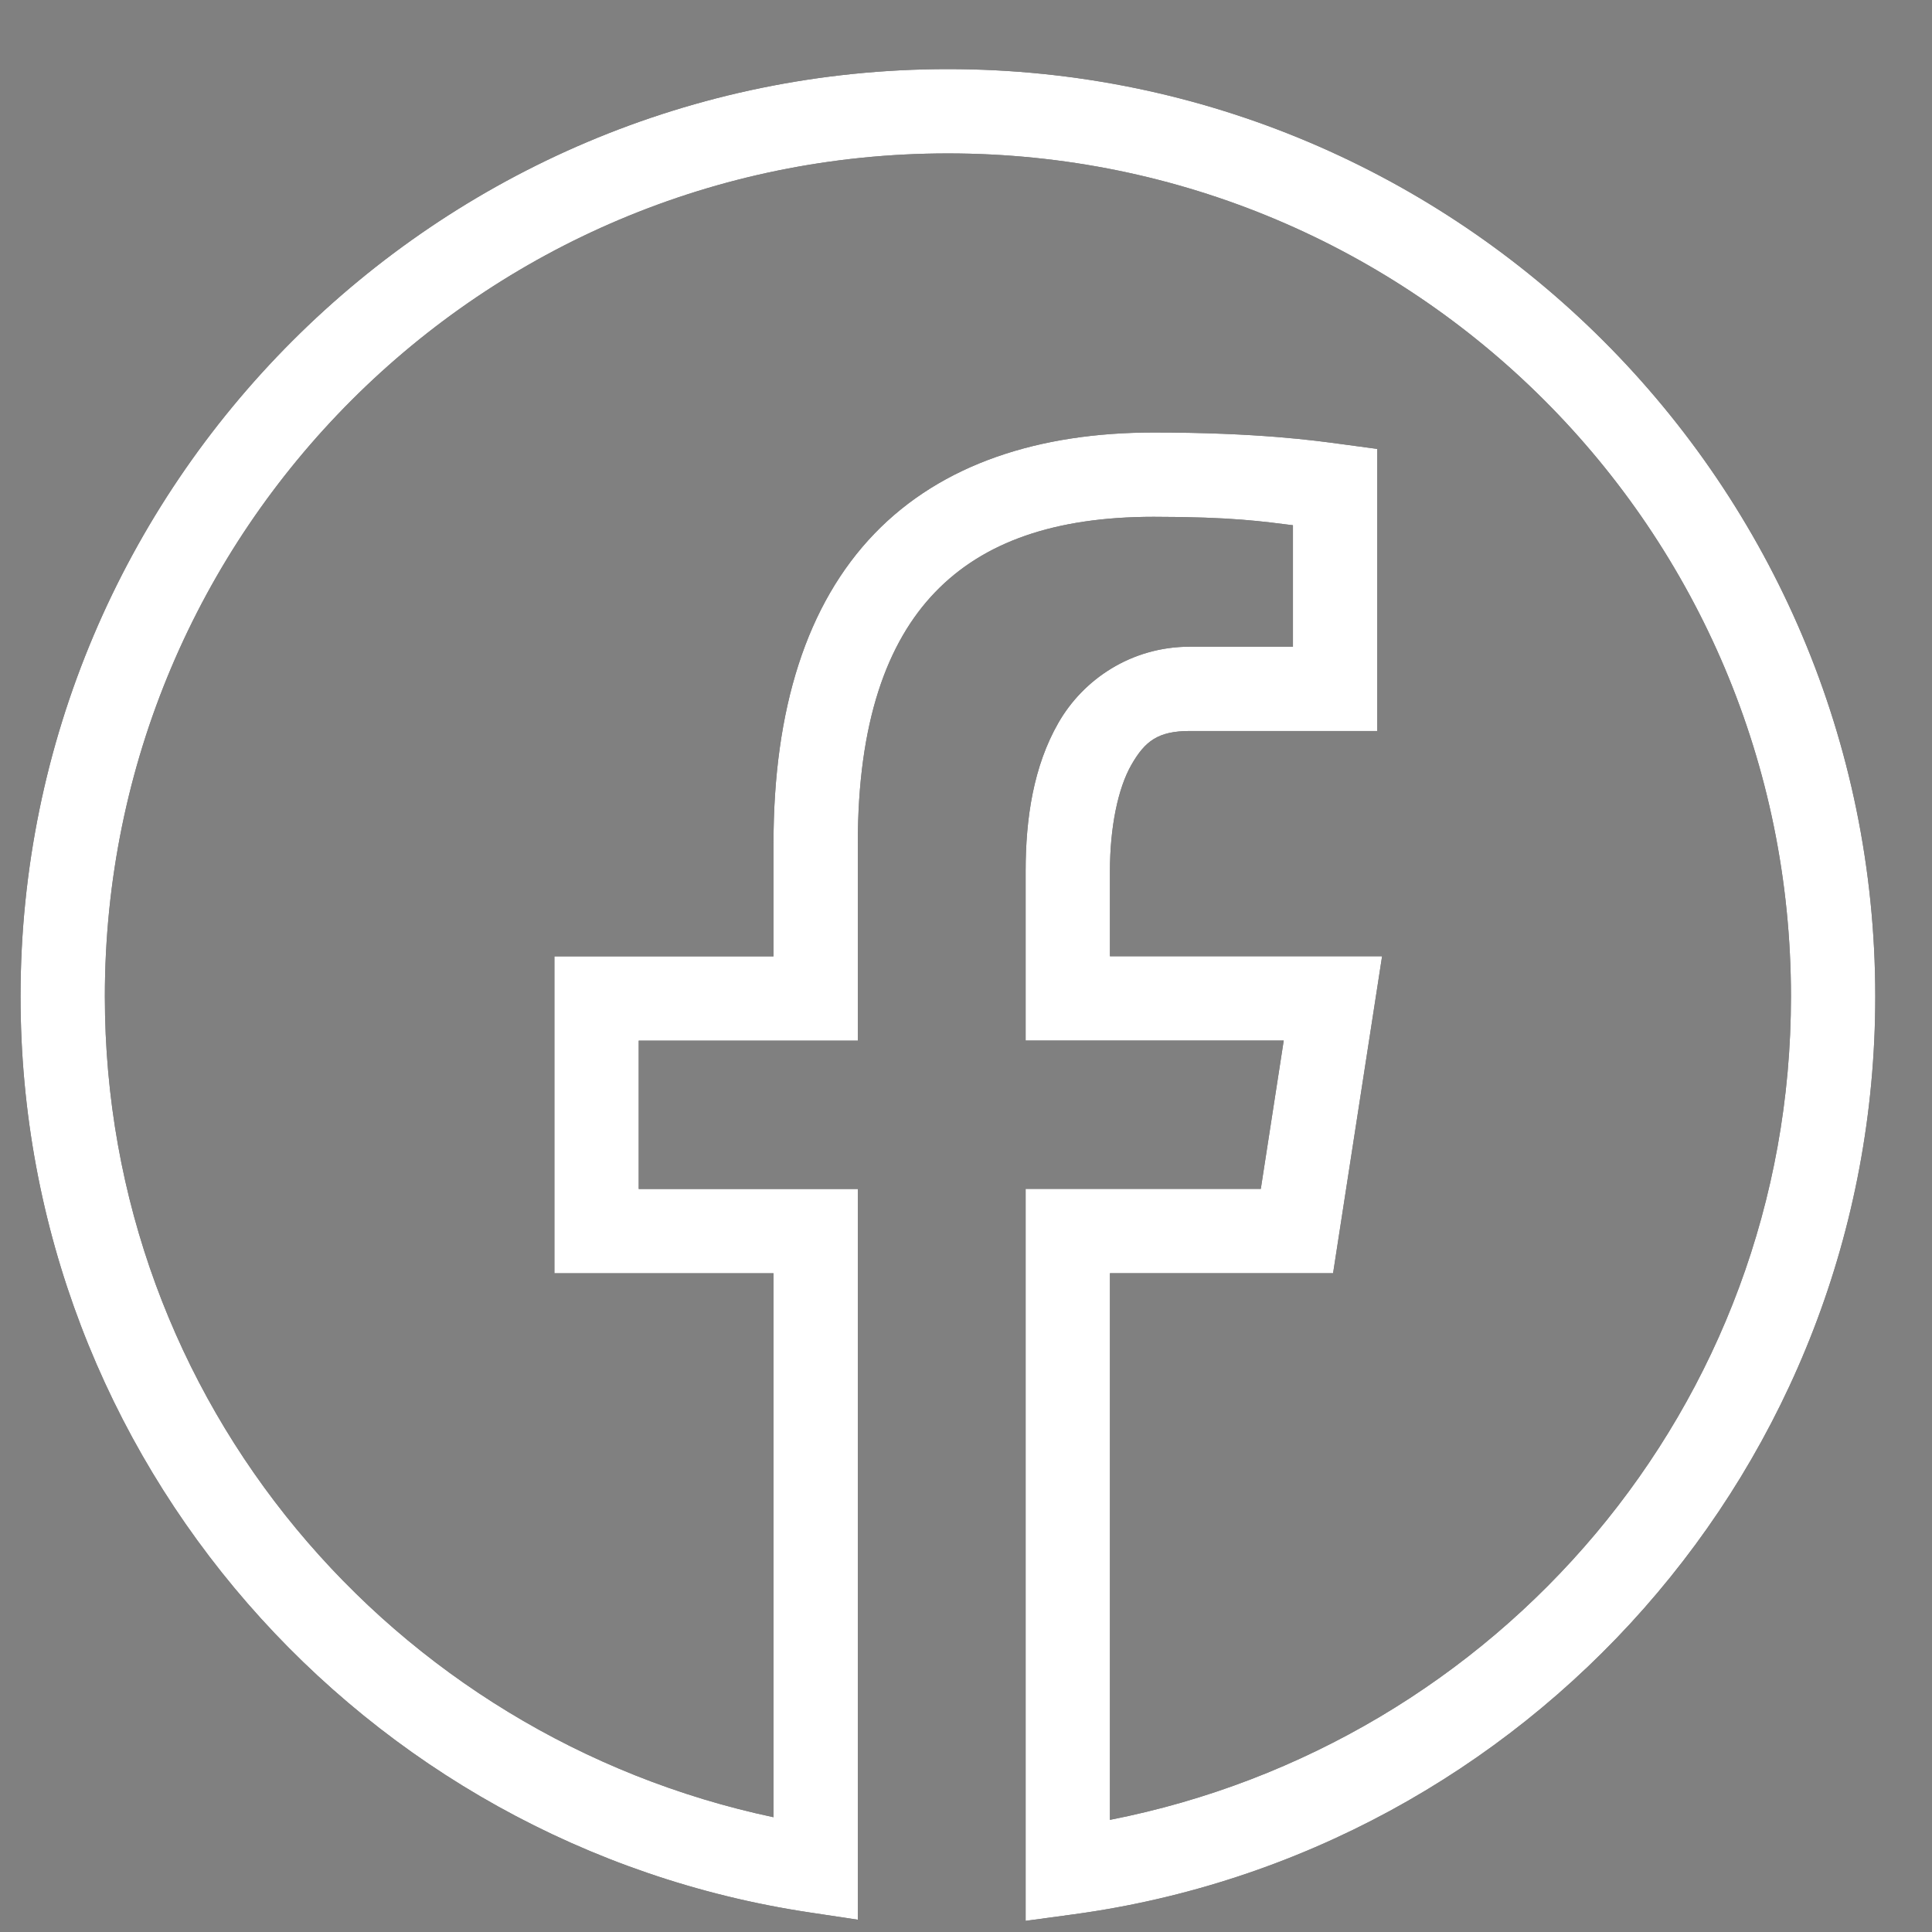 <svg width="22" height="22" viewBox="0 0 22 22" fill="none" xmlns="http://www.w3.org/2000/svg">
<rect x="0" y="0" width="22" height="22" fill="#808080" stroke="none"/>
<path d="M10.794 0.787C4.968 0.787 0.234 5.521 0.234 11.347C0.234 16.636 4.136 21.014 9.217 21.777L9.768 21.86V13.539H7.273V11.85H9.768V9.606C9.768 8.225 10.099 7.315 10.648 6.744C11.197 6.173 12.008 5.885 13.136 5.885C14.039 5.885 14.39 5.94 14.723 5.981V7.364H13.549C12.882 7.364 12.335 7.736 12.052 8.231C11.768 8.726 11.679 9.318 11.679 9.92V11.849H14.618L14.357 13.538H11.679V21.873L12.224 21.799C17.377 21.1 21.354 16.688 21.354 11.347C21.354 5.521 16.621 0.787 10.794 0.787ZM10.794 1.747C16.102 1.747 20.394 6.039 20.394 11.347C20.394 16.017 17.052 19.858 12.639 20.723V14.498H15.18L15.738 10.889H12.639V9.92C12.639 9.422 12.73 8.976 12.884 8.708C13.038 8.44 13.186 8.324 13.549 8.324H15.683V5.112L15.267 5.056C14.979 5.017 14.322 4.925 13.136 4.925C11.839 4.925 10.725 5.279 9.956 6.078C9.187 6.878 8.808 8.069 8.808 9.606V10.89H6.313V14.499H8.808V20.693C4.467 19.773 1.194 15.967 1.194 11.347C1.194 6.039 5.487 1.747 10.794 1.747Z" fill="black"/>
<path d="M10.794 0.787C4.968 0.787 0.234 5.521 0.234 11.347C0.234 16.636 4.136 21.014 9.217 21.777L9.768 21.86V13.539H7.273V11.85H9.768V9.606C9.768 8.225 10.099 7.315 10.648 6.744C11.197 6.173 12.008 5.885 13.136 5.885C14.039 5.885 14.39 5.94 14.723 5.981V7.364H13.549C12.882 7.364 12.335 7.736 12.052 8.231C11.768 8.726 11.679 9.318 11.679 9.92V11.849H14.618L14.357 13.538H11.679V21.873L12.224 21.799C17.377 21.1 21.354 16.688 21.354 11.347C21.354 5.521 16.621 0.787 10.794 0.787ZM10.794 1.747C16.102 1.747 20.394 6.039 20.394 11.347C20.394 16.017 17.052 19.858 12.639 20.723V14.498H15.18L15.738 10.889H12.639V9.92C12.639 9.422 12.73 8.976 12.884 8.708C13.038 8.44 13.186 8.324 13.549 8.324H15.683V5.112L15.267 5.056C14.979 5.017 14.322 4.925 13.136 4.925C11.839 4.925 10.725 5.279 9.956 6.078C9.187 6.878 8.808 8.069 8.808 9.606V10.89H6.313V14.499H8.808V20.693C4.467 19.773 1.194 15.967 1.194 11.347C1.194 6.039 5.487 1.747 10.794 1.747Z" fill="white"/>
</svg>
